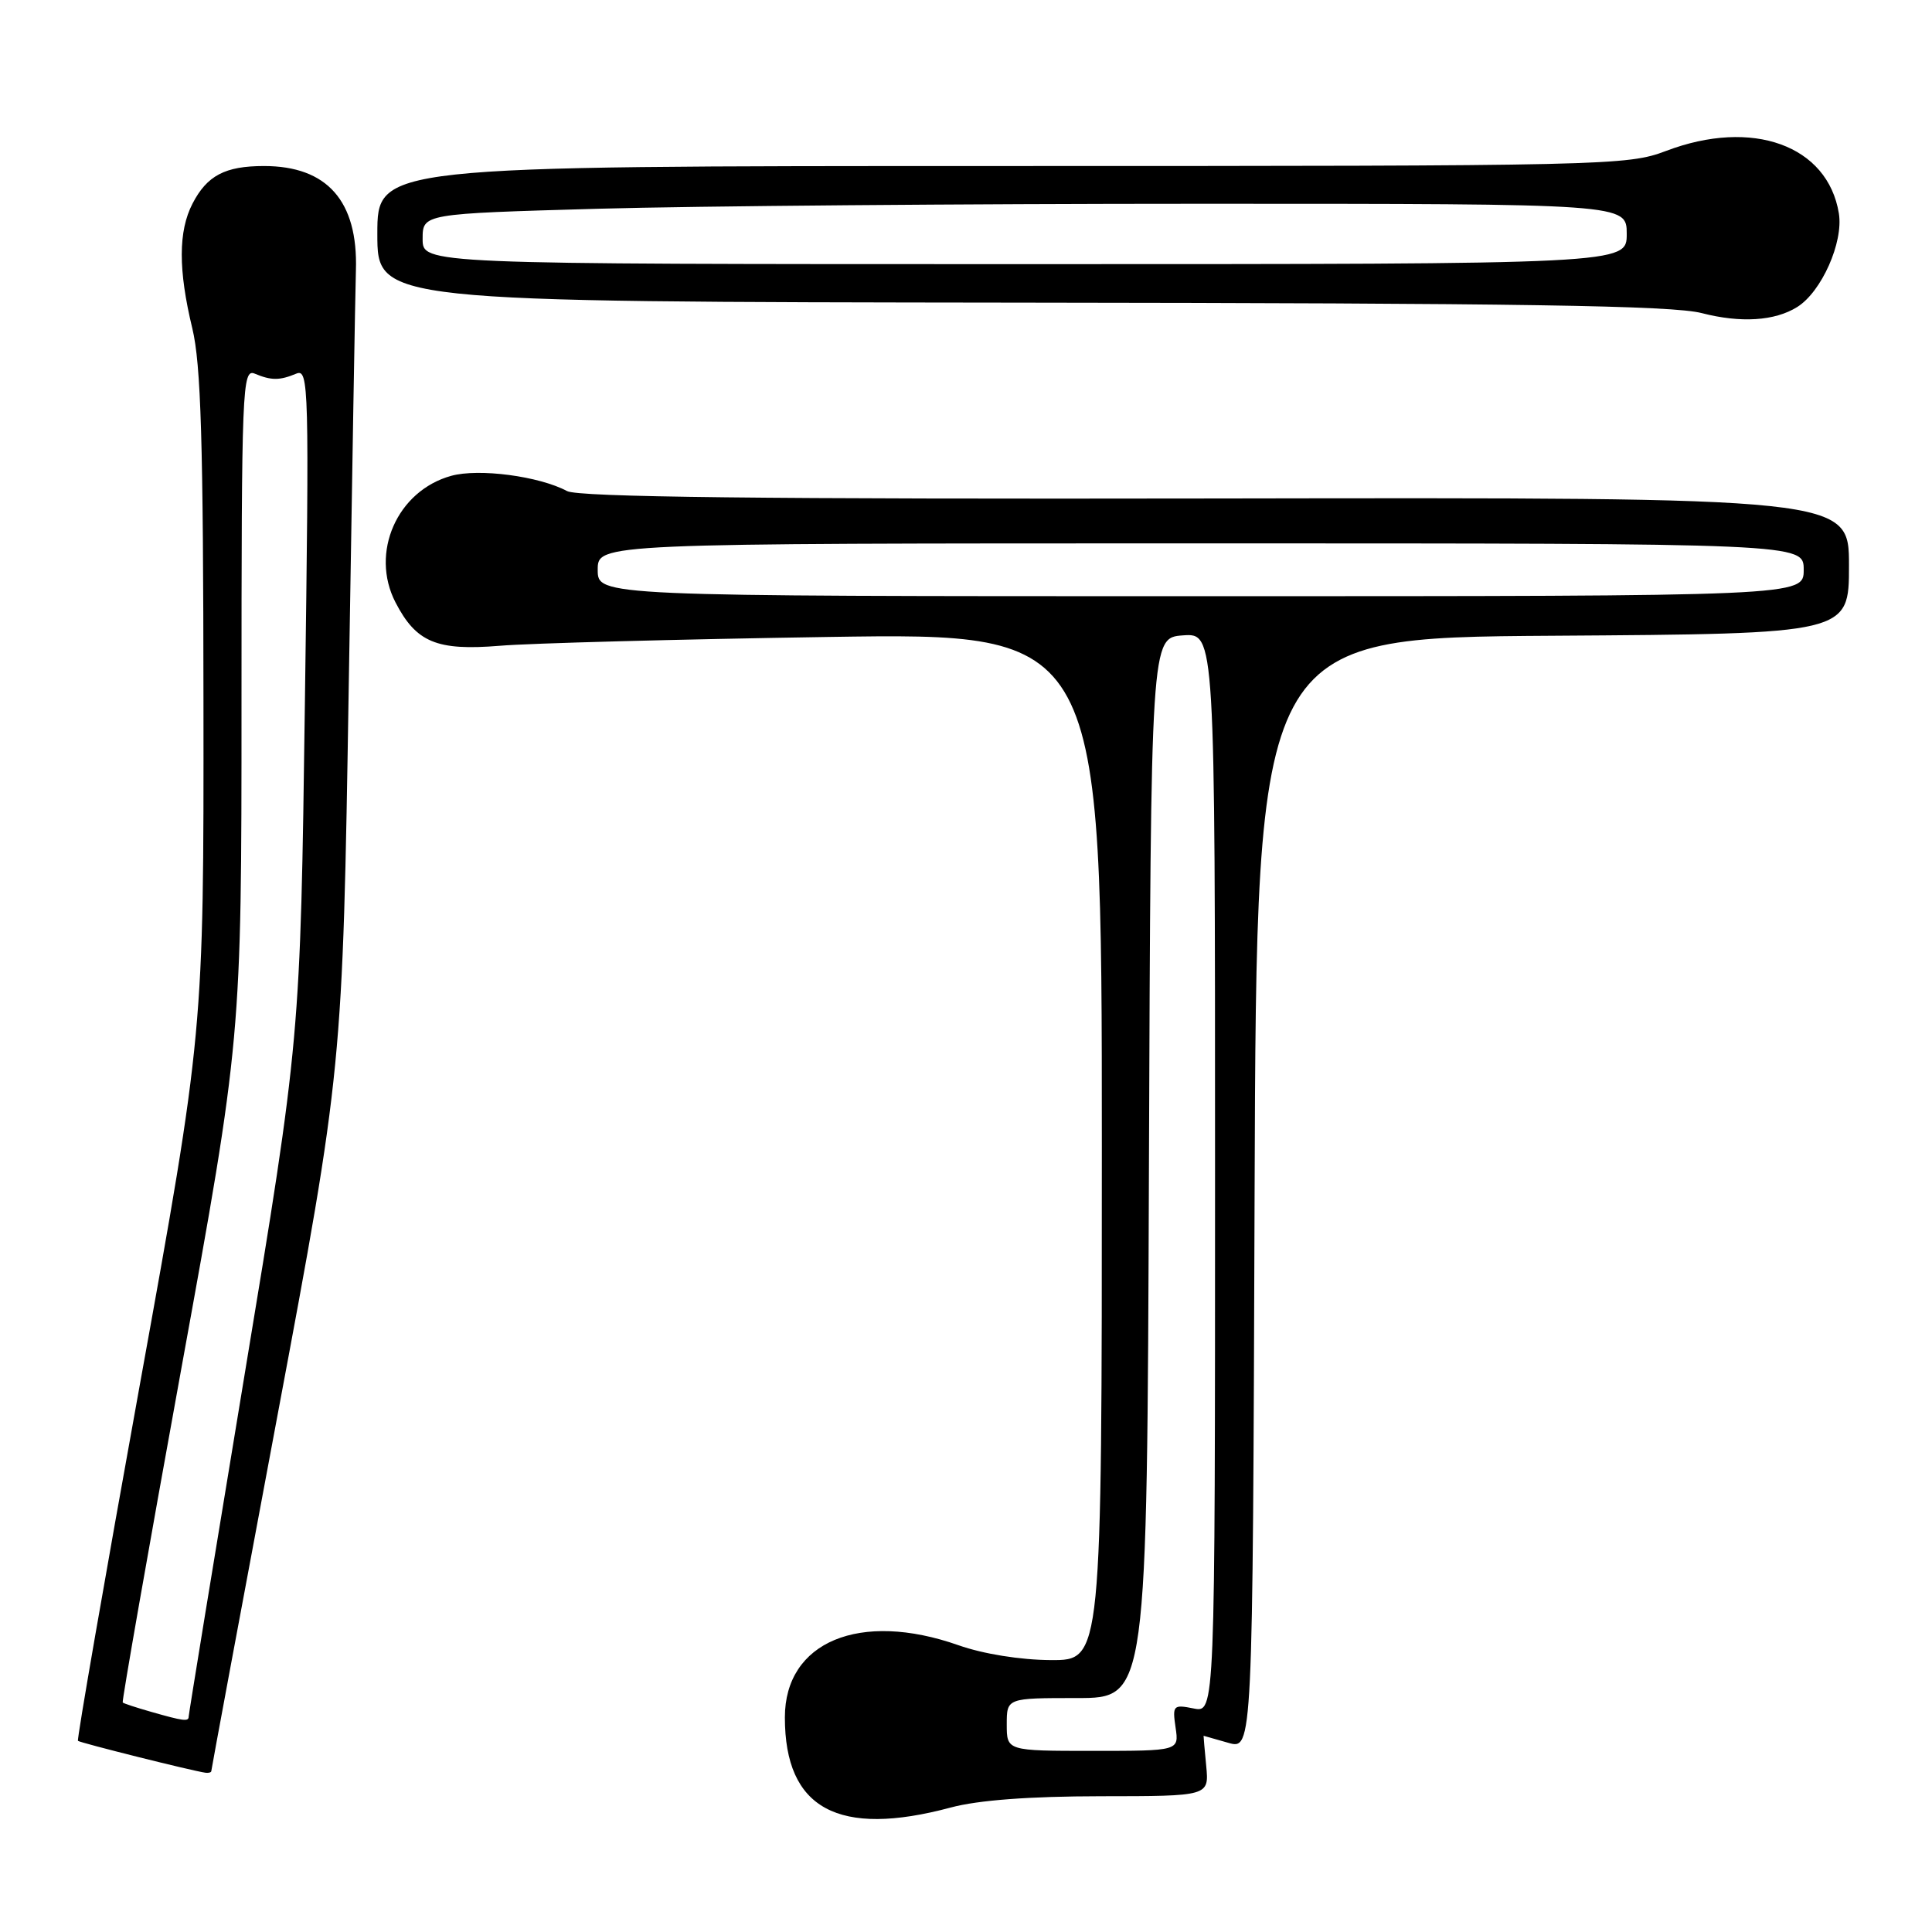 <?xml version="1.0" encoding="UTF-8" standalone="no"?>
<!DOCTYPE svg PUBLIC "-//W3C//DTD SVG 1.1//EN" "http://www.w3.org/Graphics/SVG/1.1/DTD/svg11.dtd" >
<svg xmlns="http://www.w3.org/2000/svg" xmlns:xlink="http://www.w3.org/1999/xlink" version="1.1" viewBox="0 0 256 256">
 <g >
 <path fill="currentColor"
d=" M 126.00 239.50 C 129.63 238.53 136.38 238.02 145.86 238.01 C 160.21 238.00 160.21 238.00 159.83 234.00 C 159.62 231.80 159.46 230.00 159.48 230.00 C 159.50 230.00 160.97 230.42 162.75 230.93 C 165.99 231.86 165.99 231.86 166.24 158.18 C 166.50 84.50 166.50 84.50 205.75 84.24 C 245.00 83.98 245.00 83.98 245.00 74.94 C 245.00 65.91 245.00 65.91 161.11 66.05 C 101.02 66.15 76.63 65.87 75.14 65.07 C 71.43 63.09 63.45 62.04 59.79 63.05 C 52.62 65.03 49.00 73.24 52.41 79.83 C 55.15 85.12 57.87 86.25 66.20 85.57 C 70.22 85.23 89.81 84.71 109.75 84.40 C 146.00 83.85 146.00 83.85 146.00 151.92 C 146.00 220.00 146.00 220.00 139.25 219.97 C 135.22 219.95 130.29 219.16 127.00 218.00 C 113.93 213.40 104.00 217.54 104.00 227.57 C 104.00 239.68 111.06 243.51 126.00 239.50 Z  M 28.00 234.67 C 28.00 234.49 31.91 213.46 36.70 187.92 C 45.40 141.50 45.40 141.50 46.21 91.00 C 46.65 63.22 47.08 38.40 47.16 35.82 C 47.45 26.64 43.35 22.00 34.98 22.00 C 29.83 22.00 27.43 23.26 25.51 26.98 C 23.62 30.63 23.61 35.77 25.48 43.50 C 26.63 48.25 26.94 58.55 26.96 93.09 C 27.00 136.68 27.00 136.68 18.52 183.53 C 13.86 209.29 10.17 230.51 10.33 230.67 C 10.60 230.93 25.49 234.66 27.25 234.90 C 27.66 234.95 28.00 234.85 28.00 234.67 Z  M 238.14 40.68 C 241.36 38.67 244.28 32.11 243.66 28.28 C 242.19 19.26 232.20 15.65 220.76 20.00 C 215.65 21.94 213.07 22.00 132.75 22.00 C 50.00 22.00 50.00 22.00 50.00 31.00 C 50.00 40.00 50.00 40.00 135.25 40.10 C 201.52 40.17 221.61 40.48 225.50 41.49 C 230.66 42.82 235.17 42.54 238.14 40.68 Z  M 133.40 228.50 C 133.40 225.00 133.40 225.00 142.69 225.00 C 151.99 225.00 151.99 225.00 152.24 154.75 C 152.50 84.50 152.50 84.50 156.75 84.19 C 161.00 83.89 161.00 83.89 161.00 155.42 C 161.00 226.95 161.00 226.95 158.16 226.38 C 155.46 225.84 155.34 225.97 155.77 228.91 C 156.23 232.00 156.23 232.00 144.81 232.00 C 133.40 232.00 133.40 232.00 133.40 228.50 Z  M 79.20 75.50 C 79.20 72.00 79.20 72.00 159.10 72.00 C 239.00 72.00 239.00 72.00 239.00 75.50 C 239.00 79.00 239.00 79.00 159.10 79.00 C 79.20 79.00 79.20 79.00 79.20 75.50 Z  M 20.00 226.82 C 18.07 226.27 16.39 225.72 16.26 225.59 C 16.13 225.46 19.62 205.59 24.01 181.44 C 32.00 137.53 32.00 137.53 32.00 93.16 C 32.00 51.29 32.10 48.83 33.75 49.51 C 35.95 50.43 37.05 50.43 39.26 49.51 C 40.92 48.82 40.98 51.09 40.40 93.14 C 39.80 137.50 39.80 137.50 32.40 182.21 C 28.33 206.80 25.00 227.16 25.00 227.46 C 25.00 228.14 24.33 228.06 20.00 226.82 Z  M 56.00 31.66 C 56.00 28.32 56.00 28.32 79.25 27.66 C 92.04 27.30 127.94 27.00 159.02 27.00 C 215.55 27.00 215.55 27.00 215.55 31.00 C 215.55 35.00 215.55 35.00 135.77 35.00 C 56.00 35.00 56.00 35.00 56.00 31.66 Z "/>
</g>
</svg>